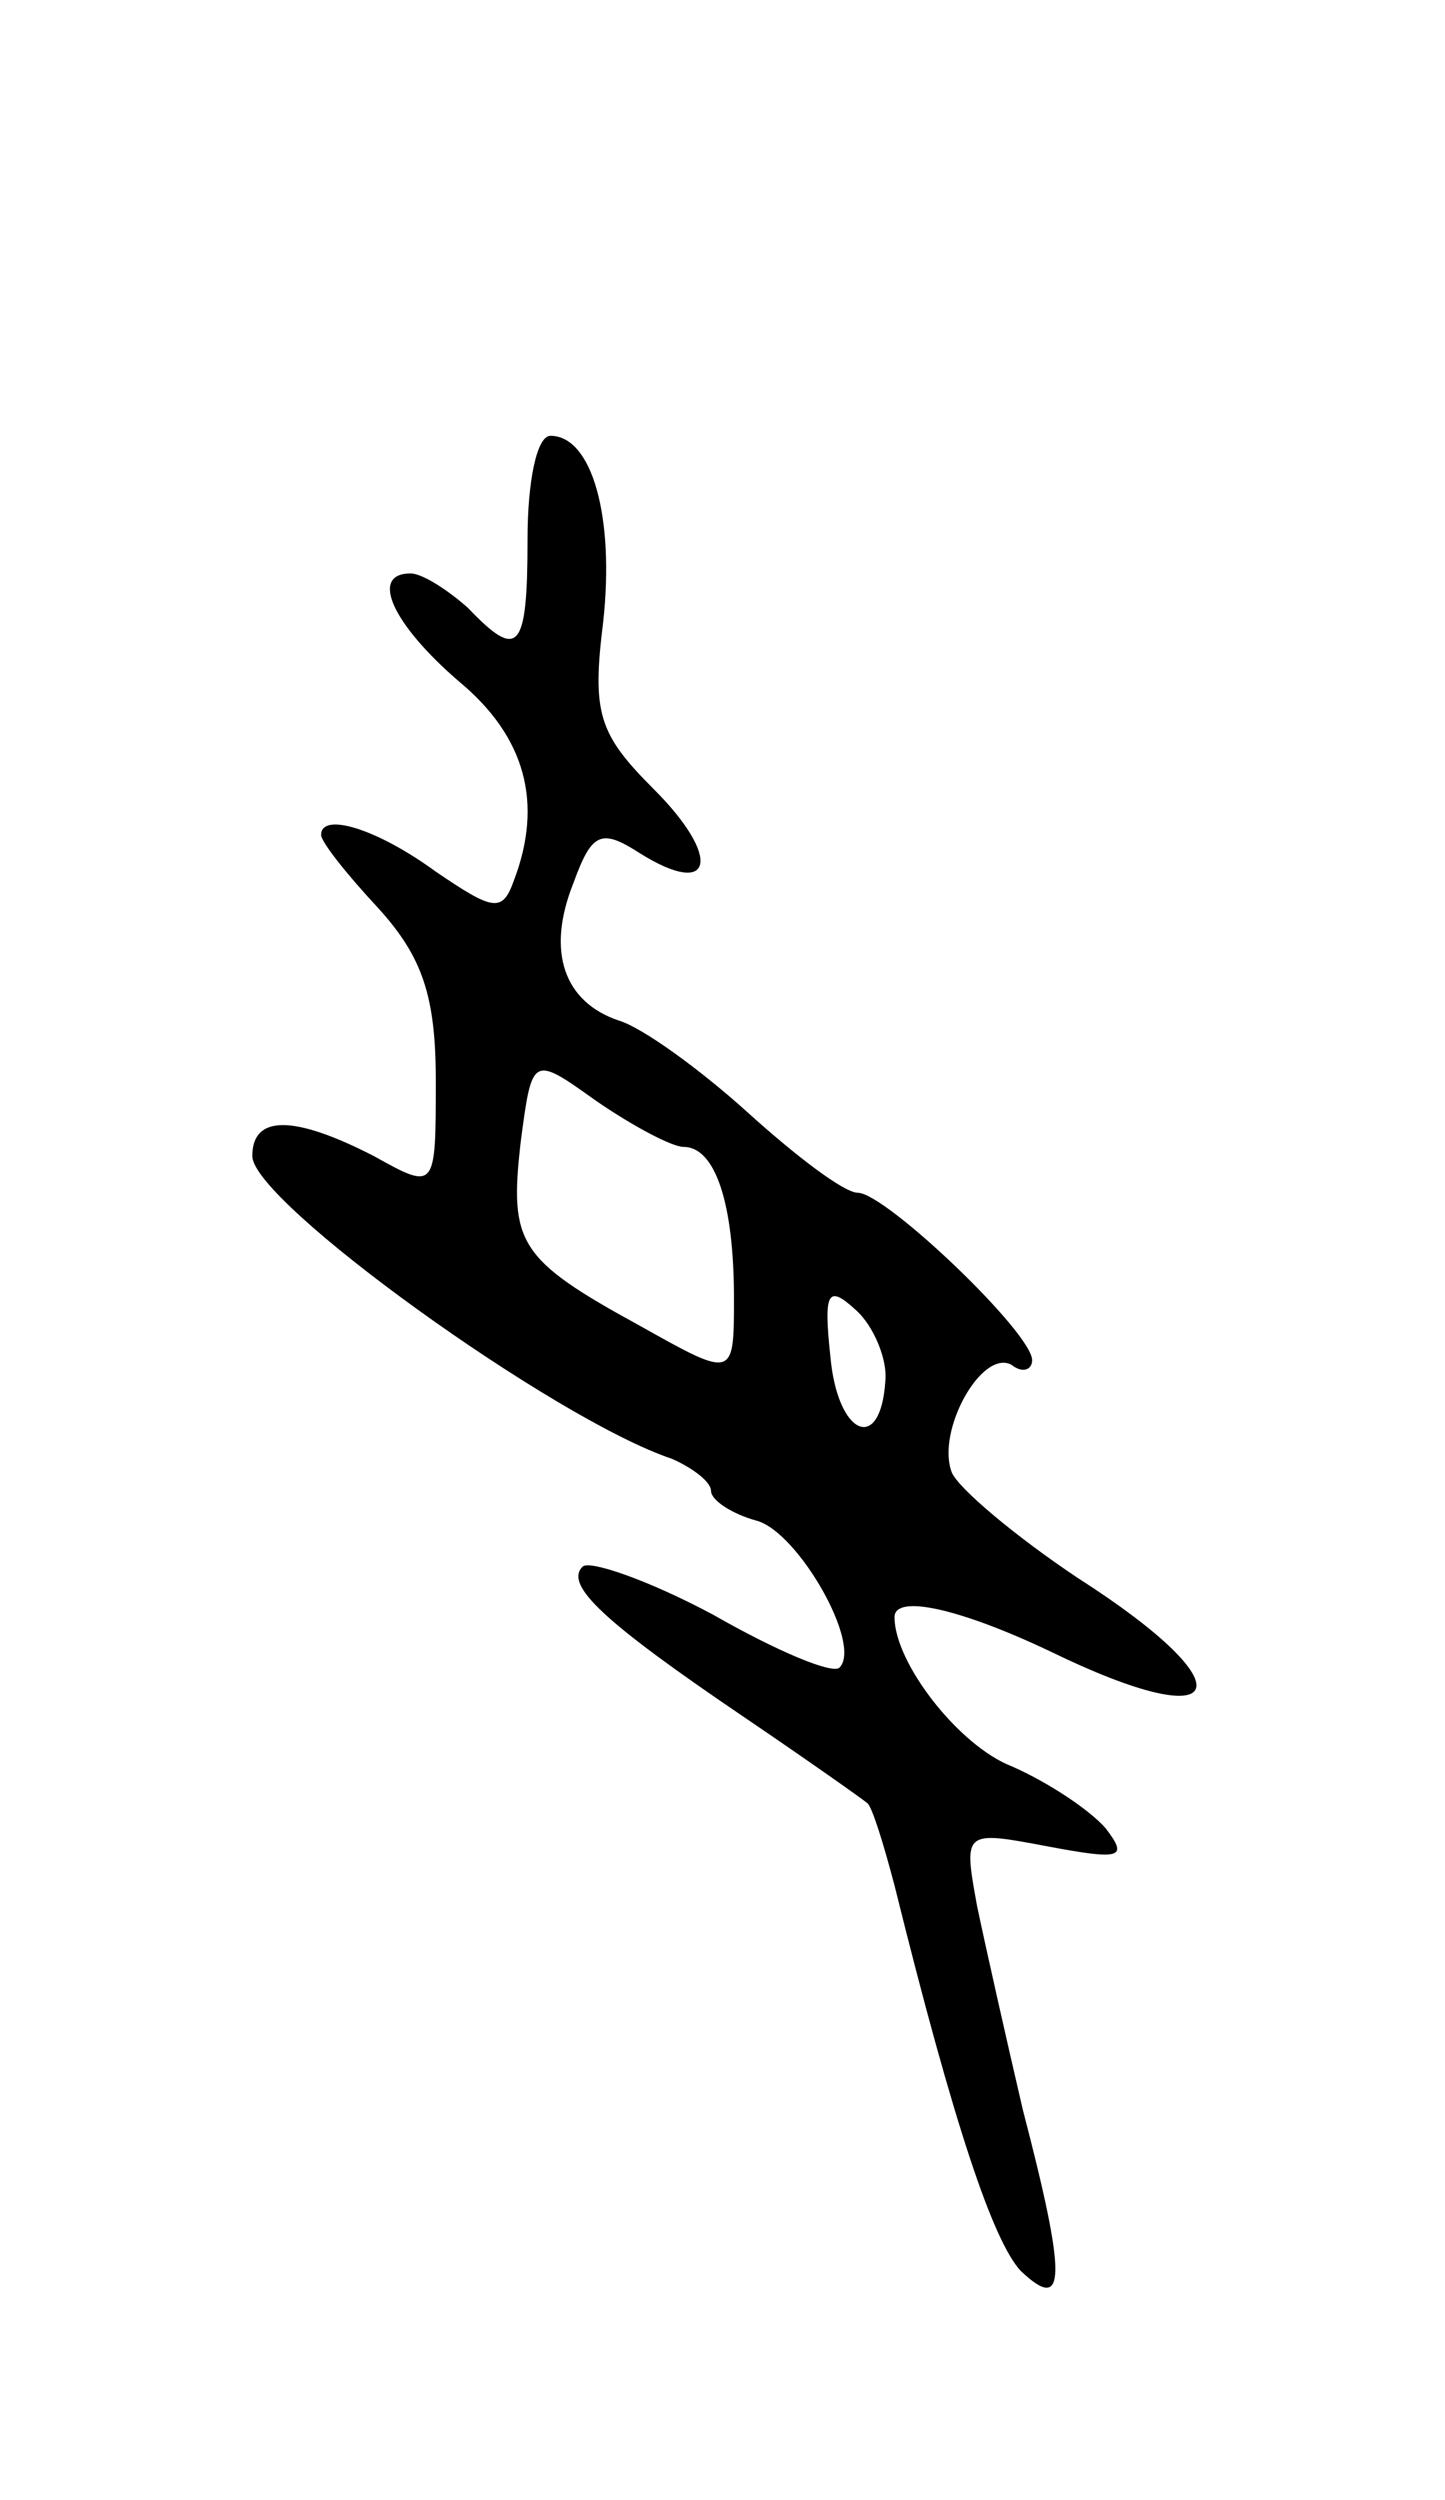 <svg version="1.0" xmlns="http://www.w3.org/2000/svg"
 width="63pt" height="109pt" viewBox="0 0 63 109"
 preserveAspectRatio="xMidYMid meet">
<g transform="translate(0,109) scale(0.1,-0.1)"
fill="#000000" stroke="none">
<path d="M230 855 c0 -49 -4 -53 -26 -30 -9 8 -20 15 -25 15 -18 0 -8 -22 21
-47 29 -24 37 -53 24 -87 -5 -14 -9 -13 -34 4 -26 19 -50 26 -50 16 0 -3 11
-17 25 -32 19 -21 25 -38 25 -75 0 -48 0 -48 -27 -33 -35 18 -53 18 -53 0 0
-20 132 -115 183 -132 9 -4 17 -10 17 -14 0 -4 9 -10 20 -13 18 -5 46 -54 36
-64 -3 -3 -27 7 -55 23 -28 15 -54 24 -57 21 -8 -8 9 -24 71 -66 28 -19 52
-36 53 -37 2 -1 7 -17 12 -36 26 -105 43 -155 55 -168 20 -19 20 -3 1 70 -7
30 -16 70 -20 89 -6 33 -6 33 31 26 32 -6 35 -5 25 8 -7 8 -25 20 -41 27 -23
9 -51 45 -51 65 0 10 28 4 68 -15 78 -38 87 -16 12 32 -27 18 -52 39 -55 46
-7 18 13 54 26 47 5 -4 9 -2 9 2 0 12 -64 73 -76 73 -6 0 -27 16 -48 35 -21
19 -46 37 -56 40 -24 8 -32 30 -20 60 8 22 12 24 29 13 32 -20 36 -2 6 28 -24
24 -27 33 -22 73 5 46 -5 81 -23 81 -6 0 -10 -20 -10 -45z m68 -265 c14 0 22
-25 22 -66 0 -35 0 -35 -41 -12 -53 29 -57 36 -52 80 5 38 5 38 33 18 16 -11
33 -20 38 -20z m88 -102 c-2 -32 -21 -24 -24 11 -3 28 -1 31 11 20 8 -7 14
-22 13 -31z"/>
</g>
</svg>
